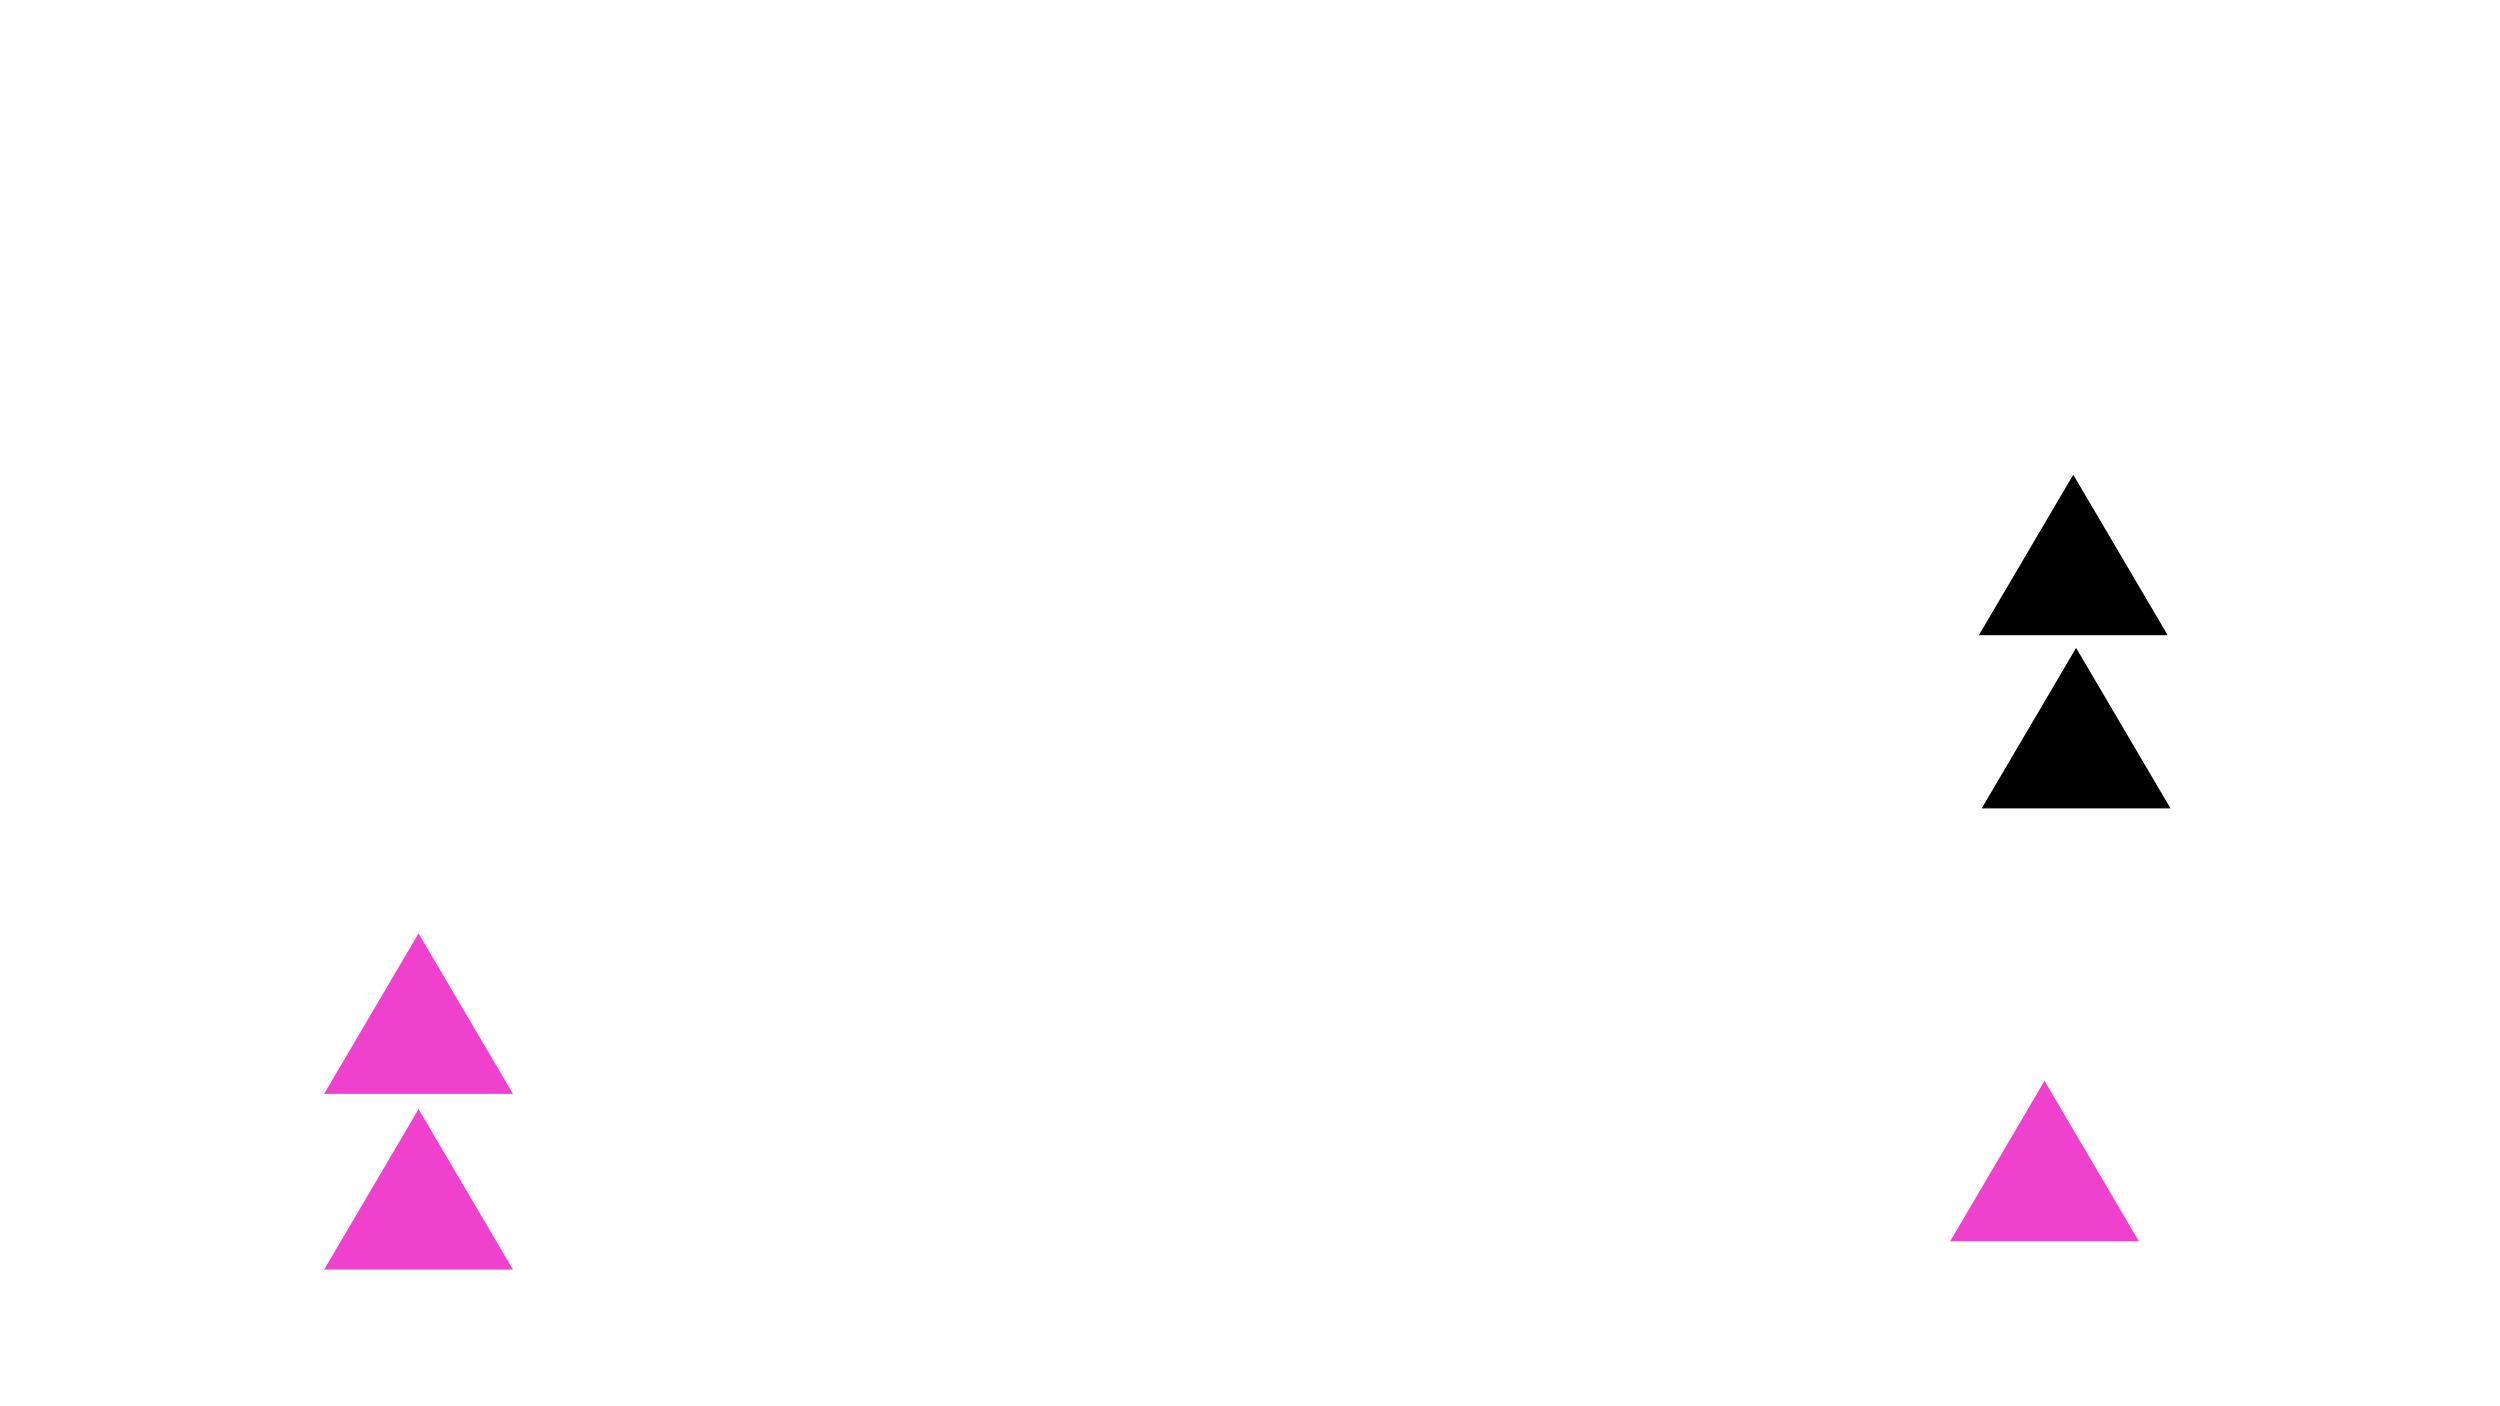 <?xml version="1.0" encoding="utf-8" ?>
<svg xmlns="http://www.w3.org/2000/svg" xmlns:ev="http://www.w3.org/2001/xml-events" xmlns:xlink="http://www.w3.org/1999/xlink" baseProfile="full" height="720.0" version="1.1" width="1280.0">
  <defs>
    <style type="text/css"><![CDATA[.non-scaling-stroke { vector-effect: non-scaling-stroke; }]]></style>
  </defs>
  <svg id="static_1">
    <defs/>
    <path class="non-scaling-stroke" d="M 0.0 77.714 L 45.714 0.0 L 91.429 77.714 Z" fill="#000000" stroke="#000000" stroke-width="3" transform="matrix(1.0,0.0,0.0,1.0,1015.801,245.999)"/>
  </svg>
  <svg id="static_2">
    <defs/>
    <path class="non-scaling-stroke" d="M 0.0 77.714 L 45.714 0.0 L 91.429 77.714 Z" fill="#ef41ce" stroke="#ef41ce" stroke-width="3" transform="matrix(1.0,0.0,0.0,1.0,168.59,480.829)"/>
  </svg>
  <svg id="static_3">
    <defs/>
    <path class="non-scaling-stroke" d="M 0.0 77.714 L 45.714 0.0 L 91.429 77.714 Z" fill="#ef41ce" stroke="#ef41ce" stroke-width="3" transform="matrix(1.0,0.0,0.0,1.0,168.59,570.809)"/>
  </svg>
  <svg id="static_4">
    <defs/>
    <path class="non-scaling-stroke" d="M 0.0 77.714 L 45.714 0.0 L 91.429 77.714 Z" fill="#000000" stroke="#000000" stroke-width="3" transform="matrix(1.0,0.0,0.0,1.0,1017.249,334.685)"/>
  </svg>
  <svg id="dynamic">
    <defs/>
    <path class="non-scaling-stroke" d="M 0.0 77.714 L 45.714 0.0 L 91.429 77.714 Z" fill="#ef41ce" stroke="#ef41ce" stroke-width="3" transform="matrix(1.0,0.0,0.0,1.0,1001.095,556.343)"/>
    <animate attributeName="opacity" dur="1s" repeatCount="5" values="1;0;1"/>
  </svg>
</svg>
